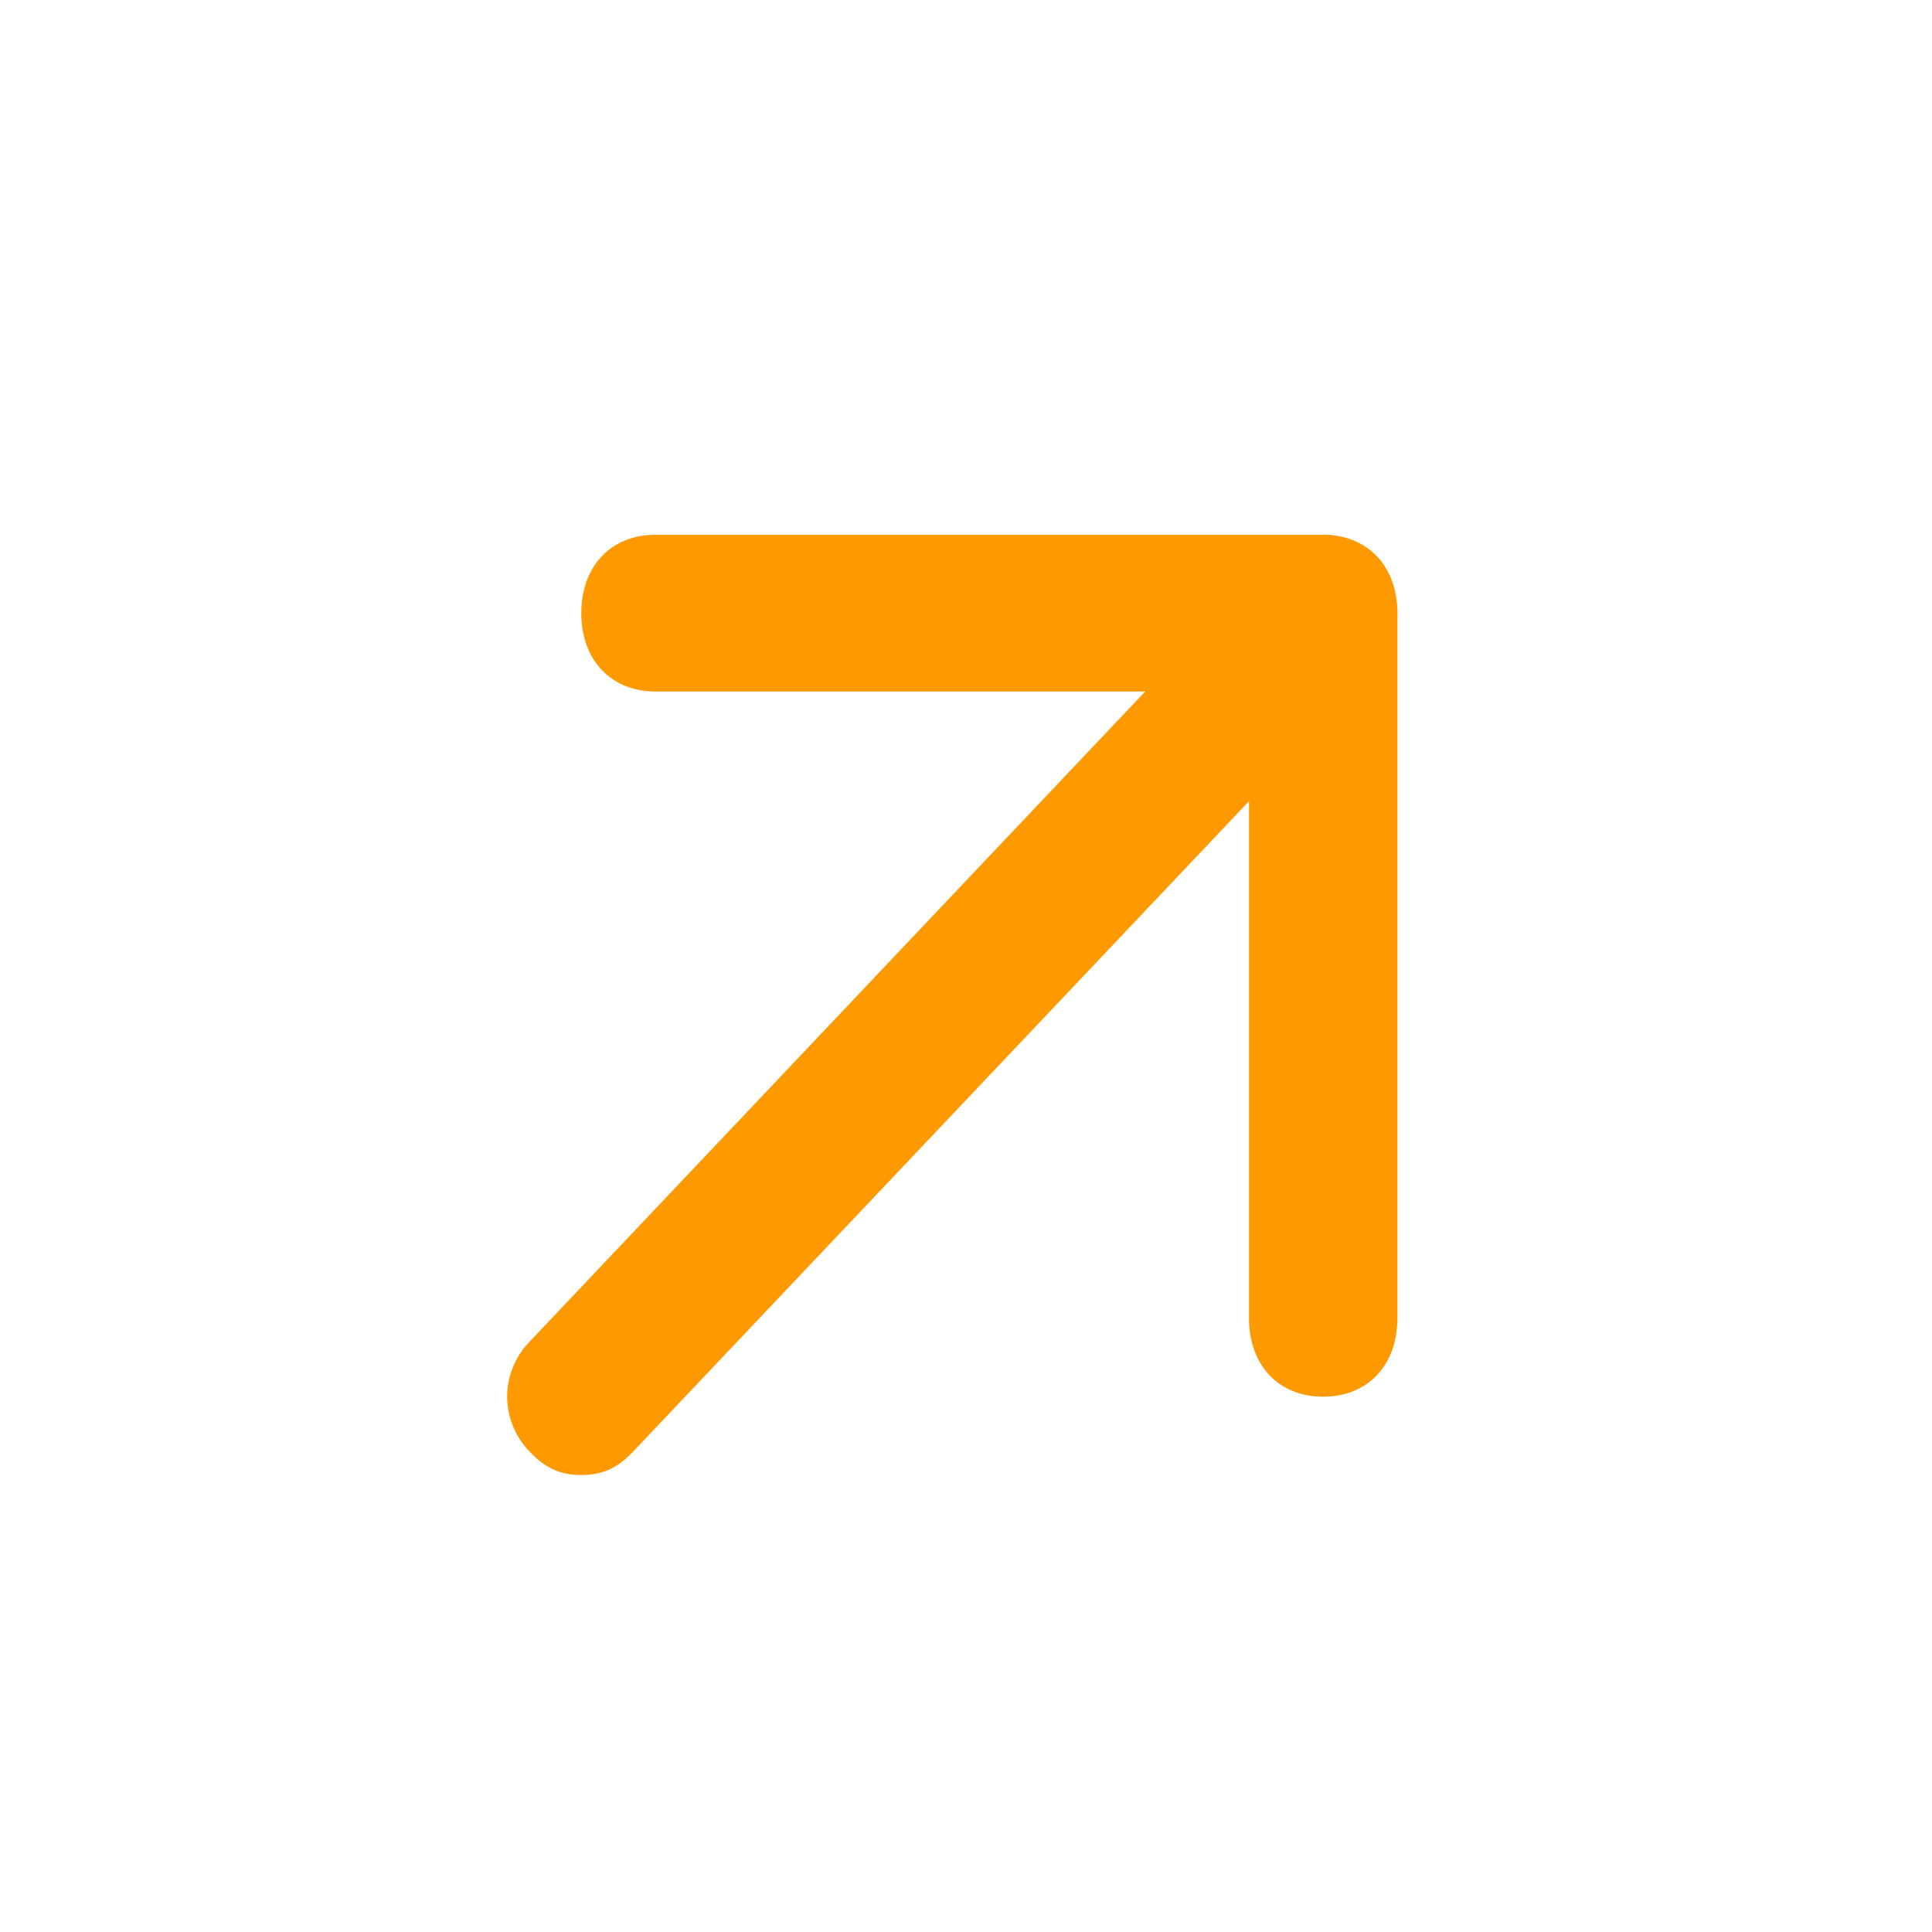 <svg width="25" height="25" viewBox="0 0 25 25" fill="none" xmlns="http://www.w3.org/2000/svg">
<g clip-path="url(#clip0_1_2478)">
<path d="M7.522 19.087C7.234 19.087 7.043 18.985 6.851 18.782C6.466 18.377 6.466 17.768 6.851 17.363L16.451 7.224C16.834 6.819 17.41 6.819 17.794 7.224C18.178 7.63 18.178 8.238 17.794 8.644L8.194 18.782C8.002 18.985 7.811 19.087 7.522 19.087Z" fill="#FF9900"/>
<path d="M17.122 18.073C16.546 18.073 16.162 17.667 16.162 17.059V8.948H8.482C7.906 8.948 7.522 8.542 7.522 7.934C7.522 7.326 7.906 6.92 8.482 6.92H17.122C17.698 6.92 18.082 7.326 18.082 7.934V17.059C18.082 17.667 17.698 18.073 17.122 18.073Z" fill="#FF9900"/>
</g>
<defs>
<clipPath id="clip0_1_2478">
<rect width="24" height="24" fill="white" transform="translate(0.78 0.81)"/>
</clipPath>
</defs>
</svg>
